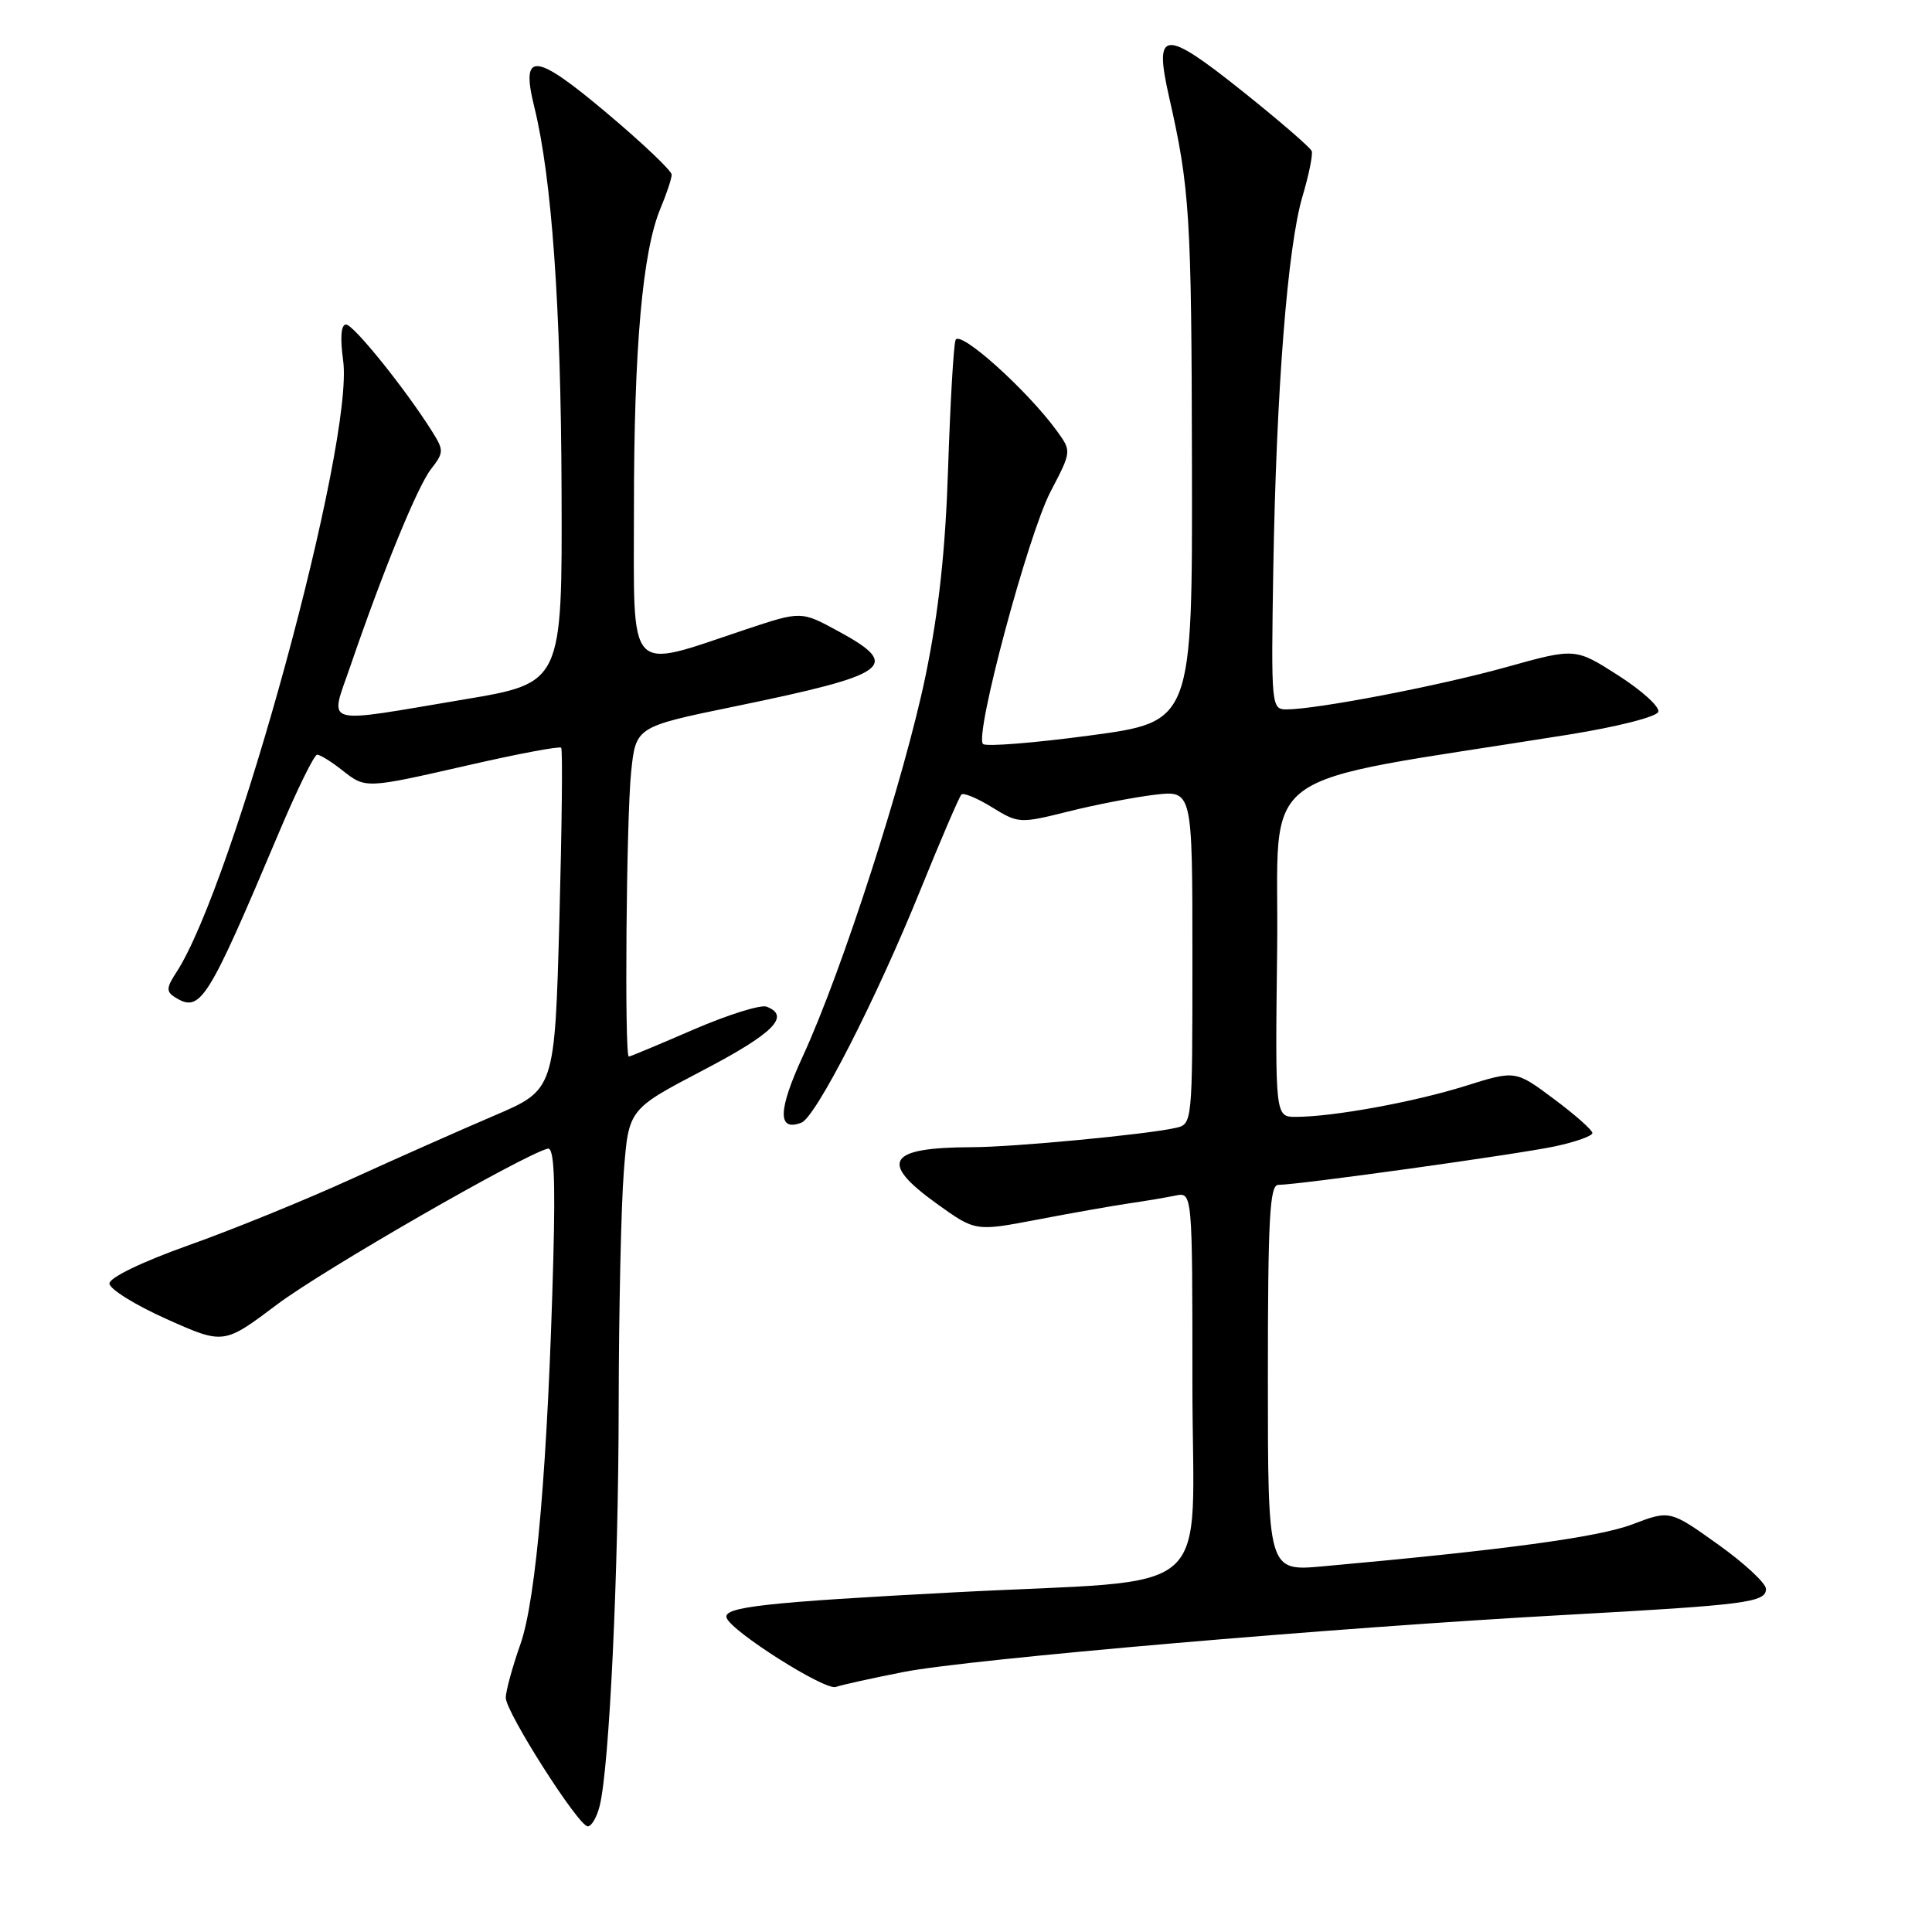 <?xml version="1.0" encoding="UTF-8" standalone="no"?>
<!DOCTYPE svg PUBLIC "-//W3C//DTD SVG 1.1//EN" "http://www.w3.org/Graphics/SVG/1.1/DTD/svg11.dtd" >
<svg xmlns="http://www.w3.org/2000/svg" xmlns:xlink="http://www.w3.org/1999/xlink" version="1.1" viewBox="0 0 256 256">
 <g >
 <path fill="currentColor"
d=" M 79.46 239.29 C 80.74 234.19 81.96 208.52 81.98 186.00 C 82.00 173.62 82.30 159.78 82.66 155.24 C 83.30 146.98 83.30 146.98 93.15 141.82 C 102.48 136.94 104.80 134.63 101.58 133.39 C 100.80 133.09 96.44 134.46 91.90 136.42 C 87.36 138.39 83.50 140.00 83.32 140.00 C 82.73 140.00 82.99 108.41 83.63 102.29 C 84.25 96.30 84.25 96.30 97.38 93.60 C 118.01 89.35 119.54 88.24 111.08 83.64 C 106.16 80.96 106.16 80.96 98.83 83.40 C 82.89 88.72 84.00 89.92 84.00 67.34 C 84.00 46.10 85.13 33.32 87.52 27.60 C 88.34 25.66 89.00 23.65 89.00 23.14 C 89.00 22.63 85.14 18.96 80.42 14.99 C 70.82 6.90 68.96 6.75 70.80 14.19 C 73.11 23.53 74.33 40.64 74.41 65.00 C 74.50 90.50 74.50 90.50 61.50 92.68 C 42.31 95.90 43.67 96.31 46.43 88.25 C 50.82 75.45 55.31 64.49 57.11 62.16 C 58.82 59.96 58.83 59.67 57.25 57.16 C 53.72 51.54 46.84 43.00 45.85 43.00 C 45.19 43.00 45.05 44.73 45.47 47.78 C 46.96 58.61 30.96 117.25 23.35 128.87 C 22.05 130.85 22.02 131.40 23.14 132.11 C 26.56 134.27 27.42 132.91 36.99 110.25 C 39.37 104.61 41.64 100.00 42.02 100.00 C 42.41 100.00 43.87 100.90 45.27 102.00 C 48.49 104.53 48.25 104.54 62.25 101.35 C 68.71 99.87 74.16 98.85 74.36 99.08 C 74.57 99.31 74.45 109.60 74.12 121.95 C 73.50 144.40 73.50 144.40 65.50 147.82 C 61.10 149.70 52.55 153.49 46.50 156.25 C 40.45 159.01 30.78 162.95 25.00 165.00 C 18.82 167.20 14.50 169.29 14.50 170.07 C 14.50 170.80 17.91 172.92 22.07 174.78 C 29.65 178.17 29.65 178.17 36.74 172.83 C 42.80 168.27 69.18 153.09 72.58 152.20 C 73.40 151.99 73.60 156.01 73.32 166.70 C 72.60 193.77 71.06 211.88 68.96 217.86 C 67.88 220.92 67.01 224.12 67.02 224.97 C 67.04 226.91 76.66 242.00 77.88 242.00 C 78.38 242.00 79.09 240.78 79.46 239.29 Z  M 119.76 221.54 C 128.44 219.84 177.06 215.64 207.50 213.98 C 231.41 212.66 234.00 212.33 234.00 210.54 C 234.00 209.79 231.14 207.13 227.63 204.63 C 221.27 200.09 221.27 200.09 216.25 202.00 C 211.79 203.69 199.22 205.39 175.25 207.55 C 168.00 208.20 168.00 208.20 168.00 182.60 C 168.00 161.47 168.24 157.00 169.38 157.00 C 172.03 157.00 201.18 152.94 206.08 151.89 C 208.78 151.31 211.00 150.52 211.00 150.13 C 211.00 149.74 208.71 147.71 205.90 145.62 C 200.80 141.81 200.80 141.81 194.15 143.90 C 187.34 146.03 176.67 147.98 171.73 147.99 C 168.96 148.00 168.96 148.00 169.23 125.75 C 169.53 100.95 165.15 104.18 207.92 97.33 C 214.32 96.30 219.52 94.98 219.73 94.32 C 219.95 93.67 217.56 91.50 214.43 89.50 C 208.73 85.85 208.73 85.85 199.62 88.39 C 190.69 90.88 174.51 93.99 170.46 94.00 C 168.46 94.00 168.42 93.57 168.72 75.25 C 169.12 51.68 170.61 32.67 172.59 26.01 C 173.43 23.18 173.98 20.48 173.81 20.02 C 173.64 19.55 169.49 15.97 164.58 12.05 C 154.22 3.78 152.88 3.87 154.89 12.76 C 157.66 24.94 157.88 28.50 157.94 61.57 C 158.00 95.63 158.00 95.63 144.47 97.45 C 137.02 98.45 130.62 98.96 130.25 98.58 C 129.10 97.43 136.22 70.87 139.20 65.15 C 141.99 59.81 141.99 59.80 140.08 57.15 C 136.13 51.70 127.09 43.59 126.61 45.07 C 126.35 45.86 125.91 53.47 125.63 62.00 C 125.28 72.90 124.39 81.06 122.65 89.50 C 119.88 102.92 111.60 128.62 106.39 139.93 C 103.07 147.13 103.01 149.98 106.19 148.76 C 108.10 148.03 116.04 132.51 121.87 118.14 C 124.62 111.35 127.11 105.56 127.39 105.28 C 127.67 105.00 129.49 105.76 131.45 106.97 C 134.94 109.12 135.13 109.13 141.51 107.54 C 145.08 106.64 150.26 105.64 153.00 105.31 C 158.00 104.72 158.00 104.72 158.00 126.84 C 158.00 148.96 158.00 148.96 155.75 149.46 C 151.79 150.34 134.26 152.00 128.79 152.01 C 117.60 152.04 116.41 153.95 124.12 159.49 C 129.24 163.17 129.24 163.17 137.37 161.62 C 141.84 160.76 147.30 159.80 149.50 159.47 C 151.70 159.15 154.51 158.68 155.75 158.42 C 158.00 157.96 158.00 157.96 158.00 183.36 C 158.00 212.52 161.86 209.13 126.50 210.99 C 101.42 212.31 95.82 212.93 96.27 214.35 C 96.84 216.14 109.35 224.06 110.76 223.53 C 111.45 223.27 115.50 222.38 119.76 221.54 Z "/>
</g>
</svg>